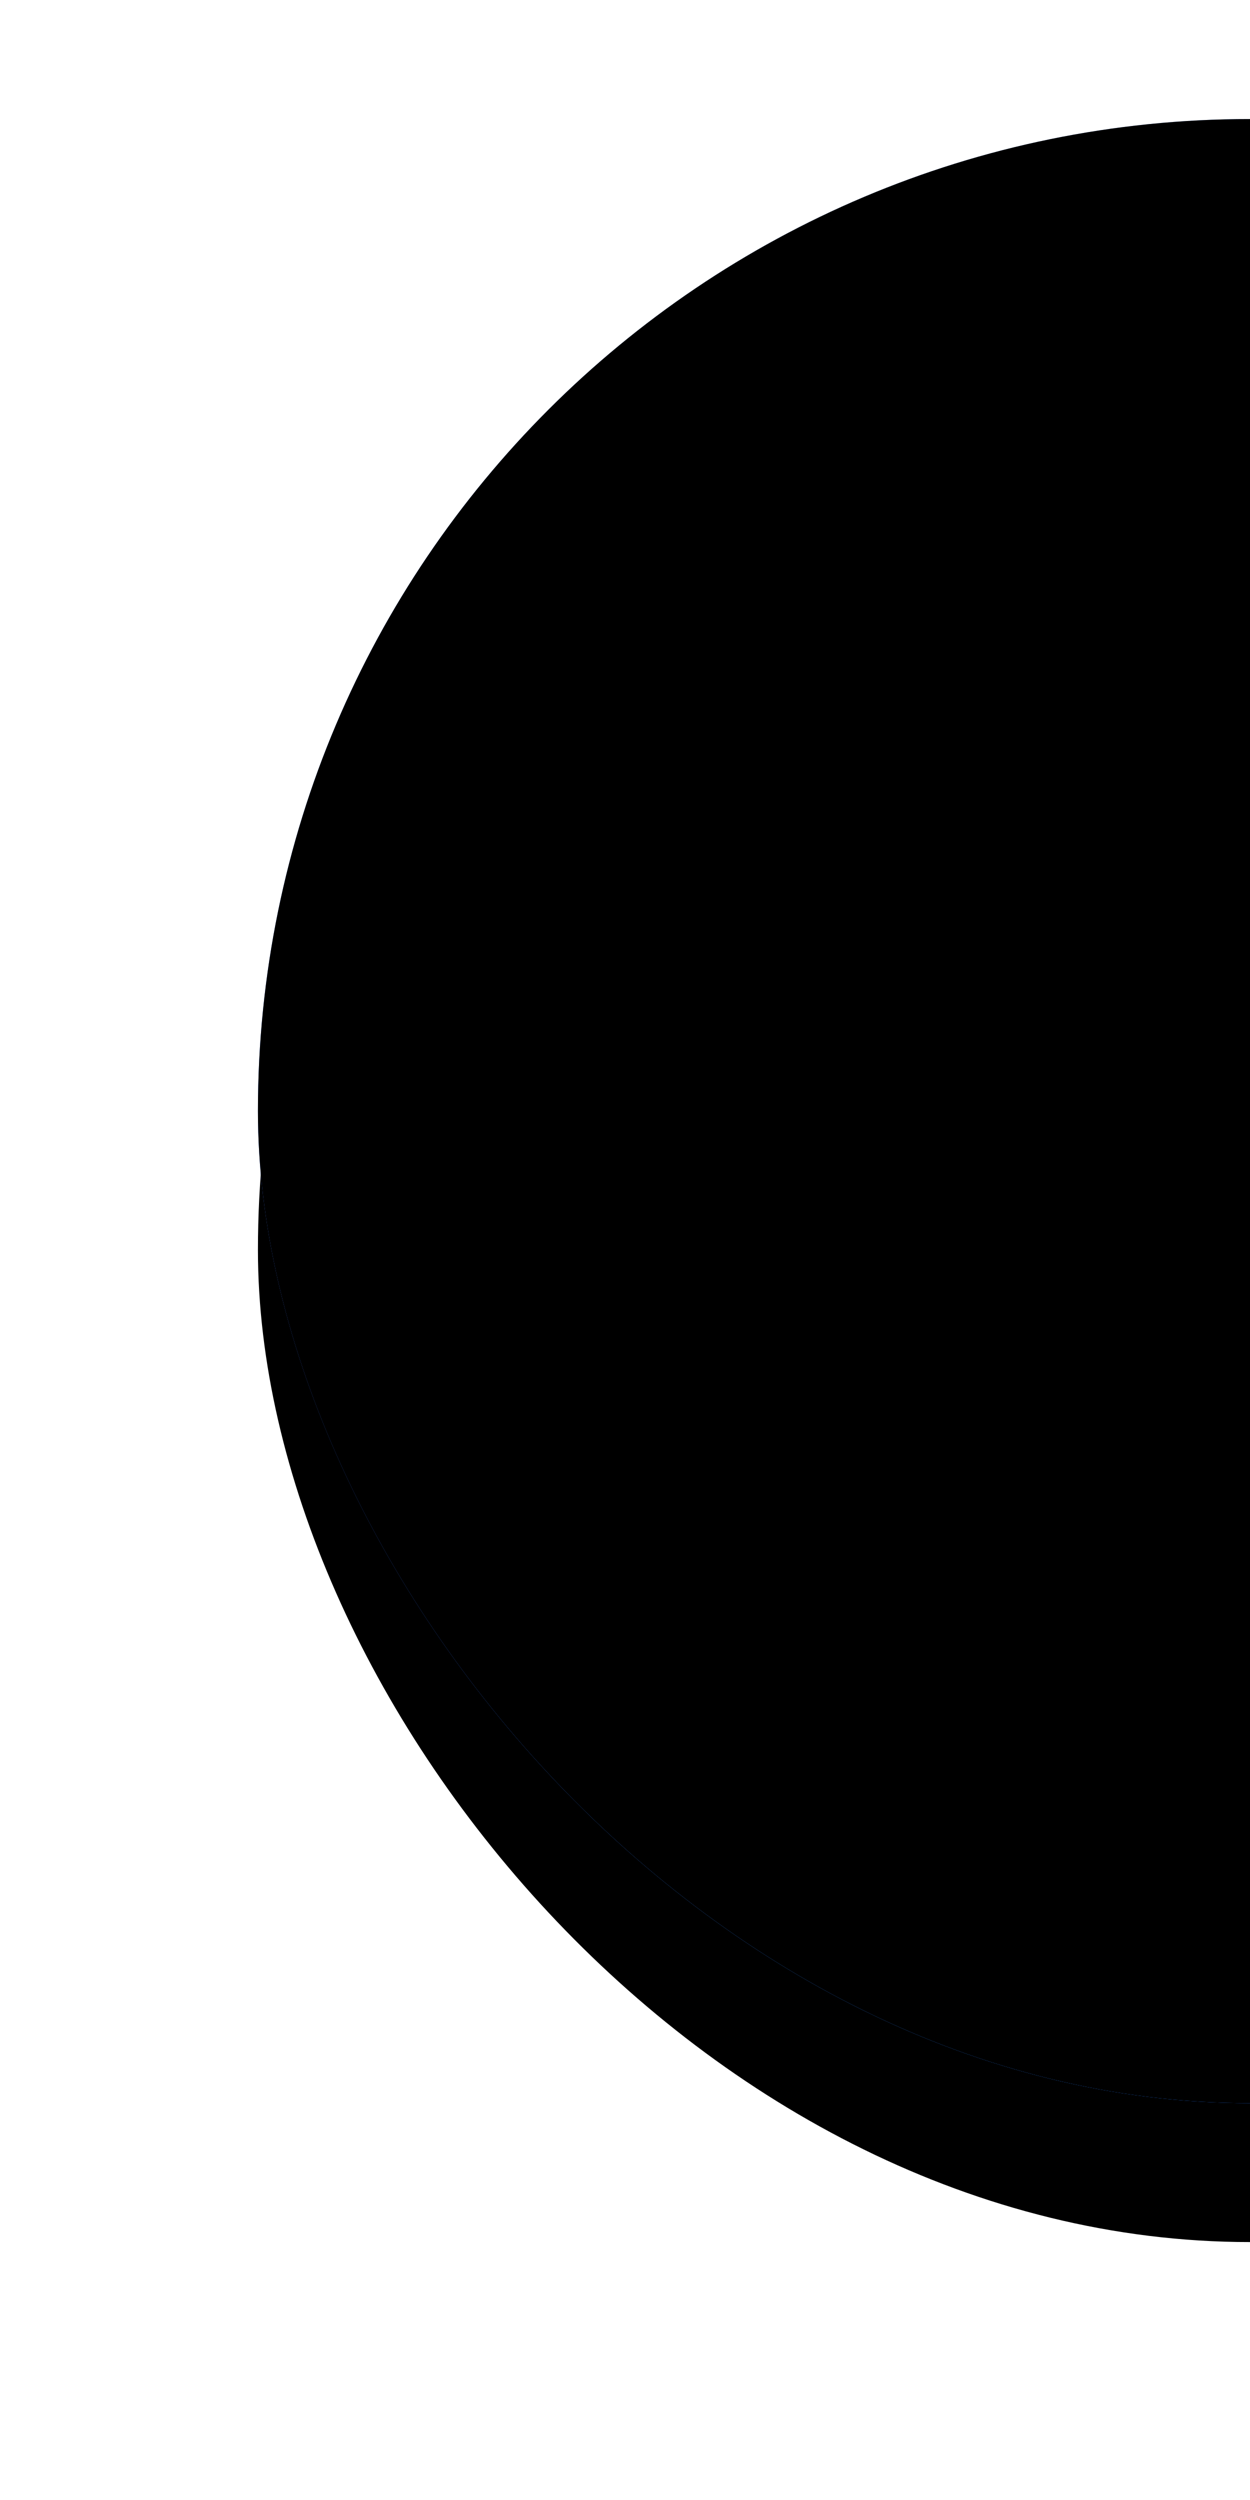 <?xml version="1.0" encoding="UTF-8"?>
<svg width="63px" height="126px" viewBox="0 0 63 126" version="1.1" xmlns="http://www.w3.org/2000/svg" xmlns:xlink="http://www.w3.org/1999/xlink">
    <title>btnFLL</title>
    <defs>
        <linearGradient x1="50%" y1="0%" x2="50%" y2="100%" id="linearGradient-1">
            <stop stop-color="#99BAFF" offset="0%"></stop>
            <stop stop-color="#0443E7" offset="100%"></stop>
        </linearGradient>
        <radialGradient cx="50%" cy="94.312%" fx="50%" fy="94.312%" r="28.811%" gradientTransform="translate(0.5,0.943),scale(0.397,1),rotate(-90),scale(1,11.315),translate(-0.5,-0.943)" id="radialGradient-2">
            <stop stop-color="#48C6FF" offset="0%"></stop>
            <stop stop-color="#4E79F7" stop-opacity="0" offset="100%"></stop>
        </radialGradient>
        <radialGradient cx="50%" cy="4.791%" fx="50%" fy="4.791%" r="24.103%" gradientTransform="translate(0.5,0.048),scale(0.397,1),rotate(90),scale(1,16.858),translate(-0.5,-0.048)" id="radialGradient-3">
            <stop stop-color="#D9EBFF" offset="0%"></stop>
            <stop stop-color="#5282F7" stop-opacity="0" offset="100%"></stop>
        </radialGradient>
        <rect id="path-4" x="13" y="6" width="252" height="100" rx="50"></rect>
        <filter x="-9.1%" y="-16.0%" width="118.3%" height="146.0%" filterUnits="objectBoundingBox" id="filter-5">
            <feOffset dx="0" dy="7" in="SourceAlpha" result="shadowOffsetOuter1"></feOffset>
            <feGaussianBlur stdDeviation="6.5" in="shadowOffsetOuter1" result="shadowBlurOuter1"></feGaussianBlur>
            <feColorMatrix values="0 0 0 0 0.031   0 0 0 0 0.11   0 0 0 0 0.609  0 0 0 0.21 0" type="matrix" in="shadowBlurOuter1"></feColorMatrix>
        </filter>
        <filter x="-5.8%" y="-7.5%" width="111.5%" height="129.0%" filterUnits="objectBoundingBox" id="filter-6">
            <feMorphology radius="3" operator="erode" in="SourceAlpha" result="shadowSpreadInner1"></feMorphology>
            <feOffset dx="0" dy="0" in="shadowSpreadInner1" result="shadowOffsetInner1"></feOffset>
            <feComposite in="shadowOffsetInner1" in2="SourceAlpha" operator="arithmetic" k2="-1" k3="1" result="shadowInnerInner1"></feComposite>
            <feColorMatrix values="0 0 0 0 0.255   0 0 0 0 0.329   0 0 0 0 0.8  0 0 0 0.432 0" type="matrix" in="shadowInnerInner1"></feColorMatrix>
        </filter>
    </defs>
    <g id="btnFLL" stroke="none" stroke-width="1" fill="none" fill-rule="evenodd">
        <g id="Rectangle">
            <use fill="black" fill-opacity="1" filter="url(#filter-5)" xlink:href="#path-4"></use>
            <use fill="url(#linearGradient-1)" fill-rule="evenodd" xlink:href="#path-4"></use>
            <use fill="url(#radialGradient-2)" fill-rule="evenodd" xlink:href="#path-4"></use>
            <use fill="url(#radialGradient-3)" fill-rule="evenodd" xlink:href="#path-4"></use>
            <use fill="black" fill-opacity="1" filter="url(#filter-6)" xlink:href="#path-4"></use>
        </g>
    </g>
</svg>